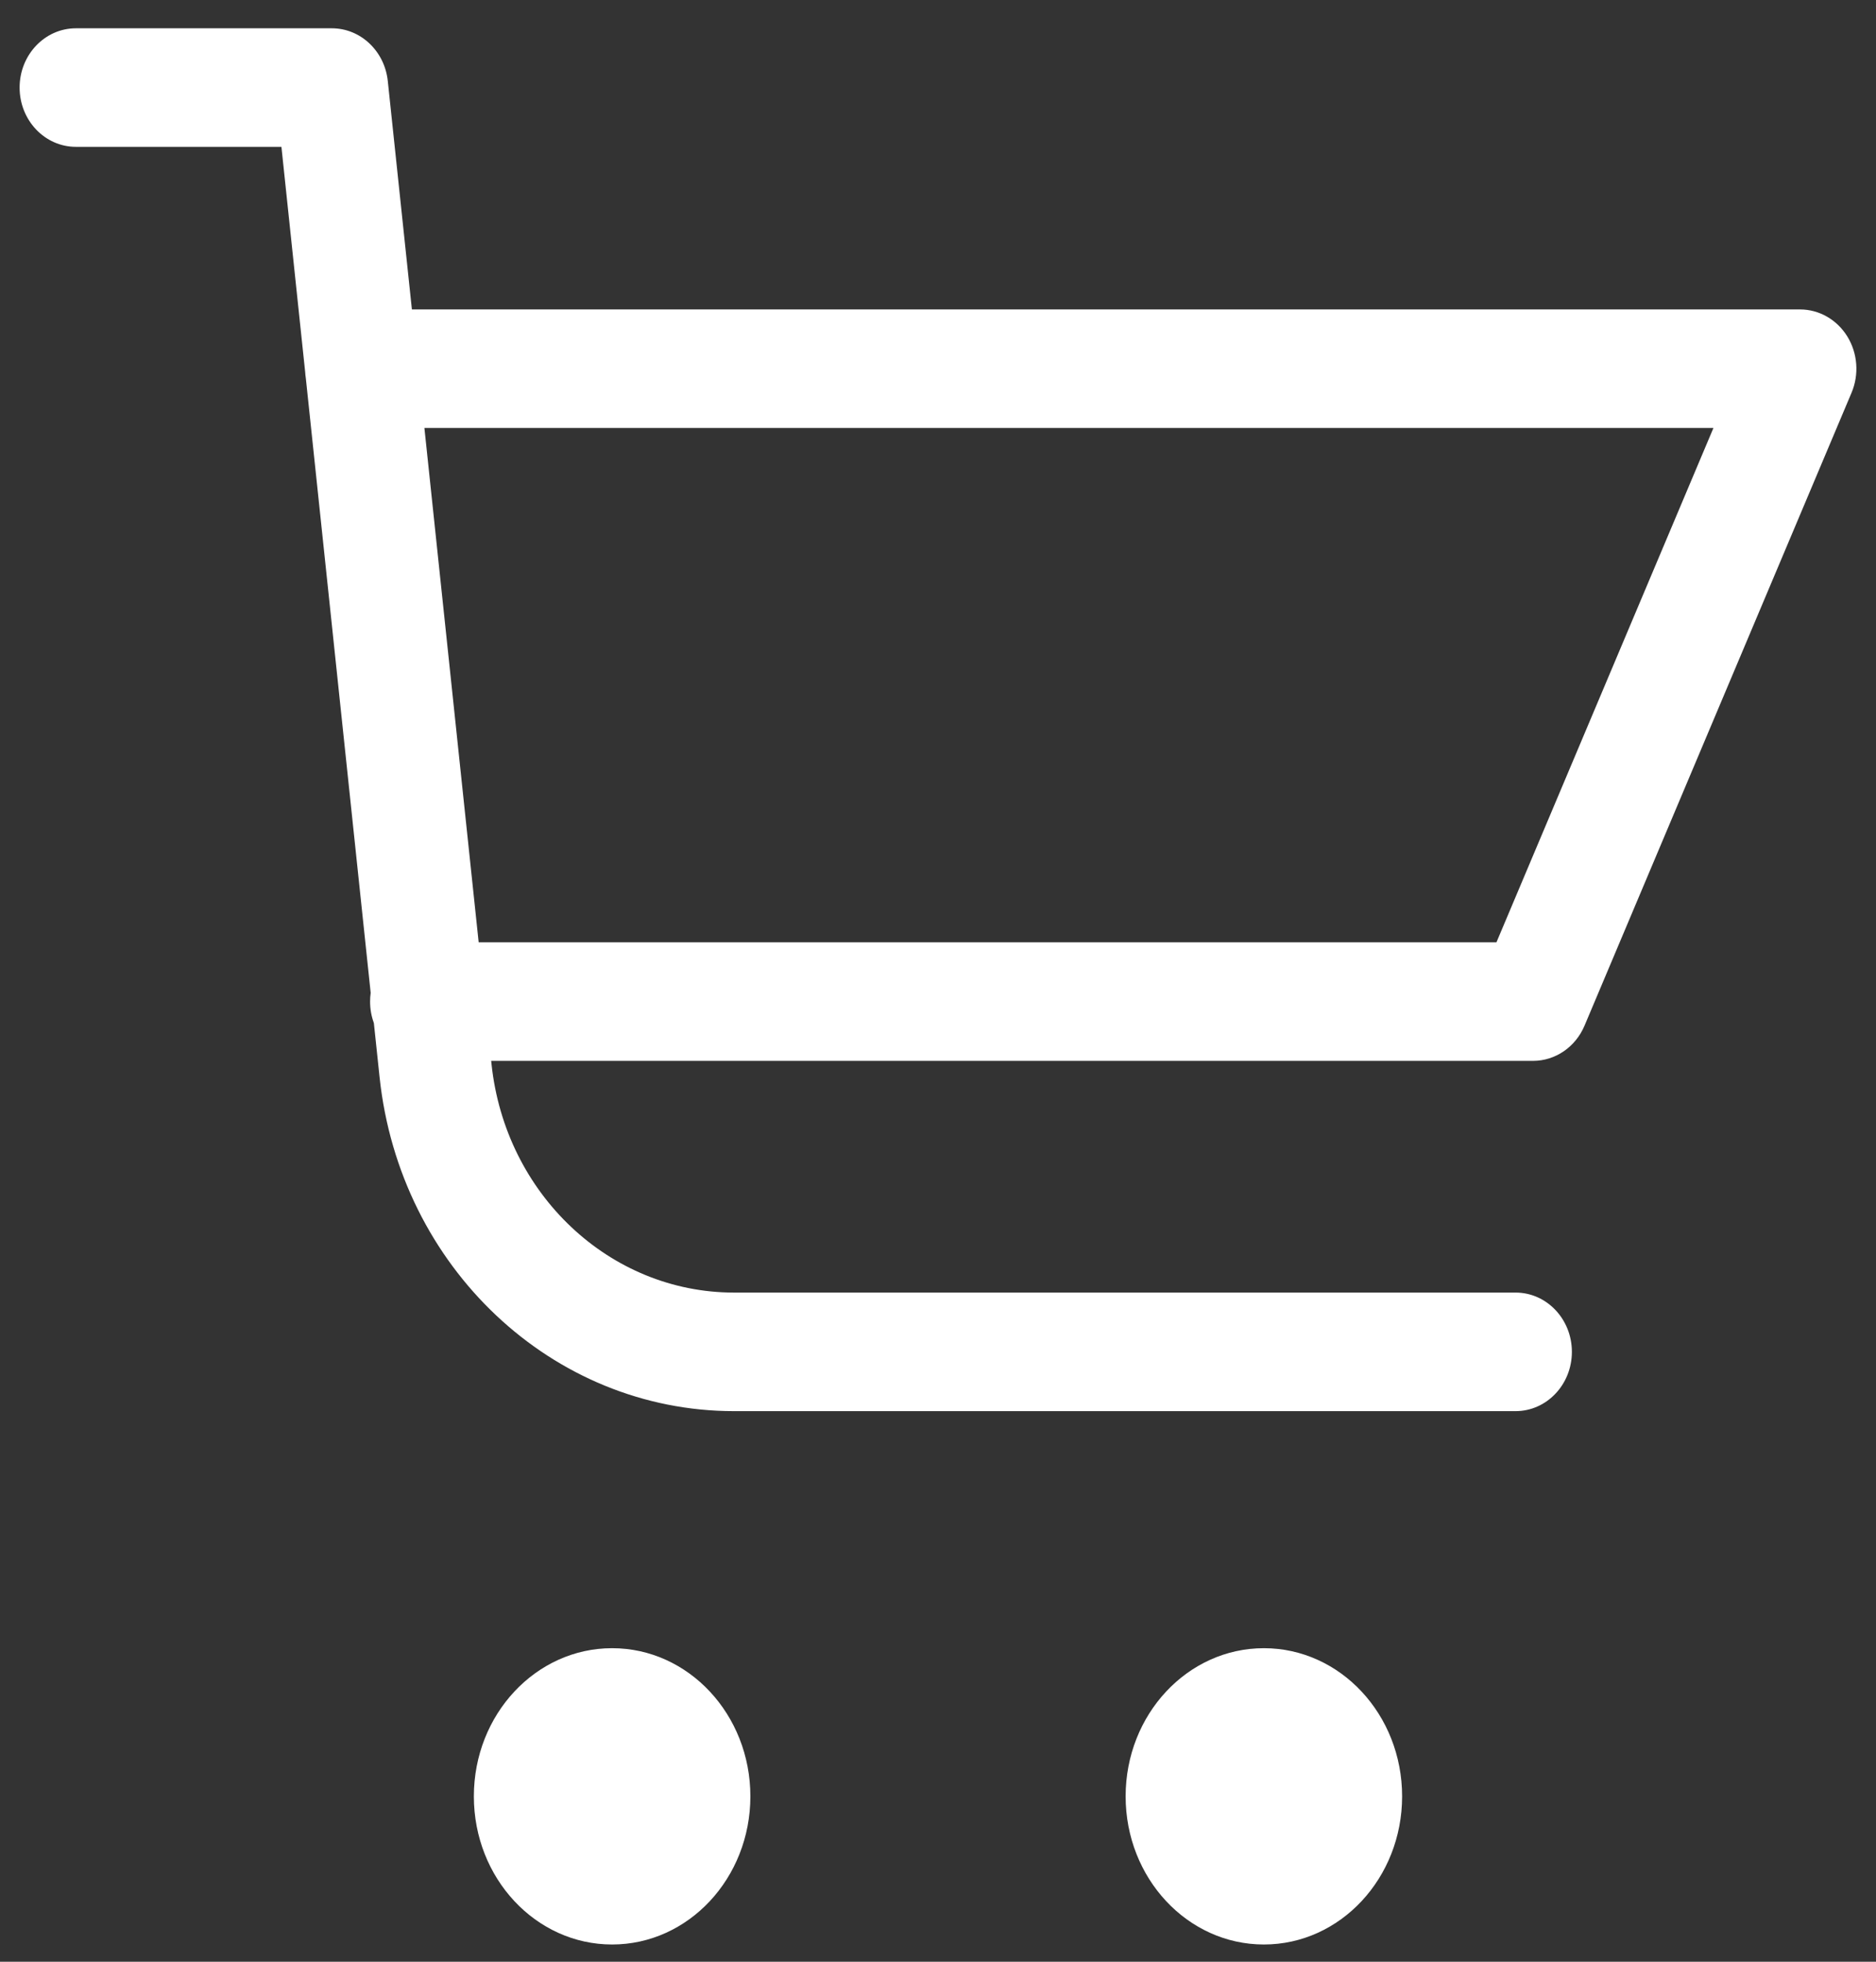 <svg width="66" height="69" viewBox="0 0 66 69" fill="none" xmlns="http://www.w3.org/2000/svg">
<rect x="0" y="0" width="66" height="69" fill="#333333" stroke="none"/>
<path fill-rule="evenodd" clip-rule="evenodd" d="M0.69 3.08C0.69 1.929 1.577 0.995 2.671 0.995H11.674C12.684 0.995 13.532 1.794 13.643 2.85L14.491 10.884H63.329C63.999 10.884 64.624 11.241 64.99 11.832C65.355 12.424 65.412 13.17 65.139 13.815L55.746 36.075C55.428 36.828 54.718 37.314 53.935 37.314H17.28L17.292 37.426C17.292 37.426 17.292 37.426 17.292 37.427C17.776 42.001 21.451 45.464 25.826 45.464H53.32C54.414 45.464 55.301 46.398 55.301 47.549C55.301 48.7 54.414 49.634 53.32 49.634H25.826C19.431 49.634 14.061 44.572 13.354 37.887L13.354 37.887L13.153 35.982C13.067 35.748 13.02 35.495 13.02 35.229C13.02 35.125 13.027 35.022 13.041 34.922L10.76 13.309C10.749 13.238 10.741 13.166 10.737 13.093L9.901 5.165H2.671C1.577 5.165 0.69 4.232 0.69 3.08ZM14.931 15.053L16.84 33.144H52.647L60.281 15.053H14.931Z" fill="white"/>
<path d="M26.399 63.183C26.399 66.061 24.221 68.394 21.535 68.394C18.849 68.394 16.671 66.061 16.671 63.183C16.671 60.305 18.849 57.972 21.535 57.972C24.221 57.972 26.399 60.305 26.399 63.183Z" fill="white"/>
<path d="M49.328 63.183C49.328 66.061 47.151 68.394 44.465 68.394C41.778 68.394 39.601 66.061 39.601 63.183C39.601 60.305 41.778 57.972 44.465 57.972C47.151 57.972 49.328 60.305 49.328 63.183Z" fill="white"/>
</svg>
